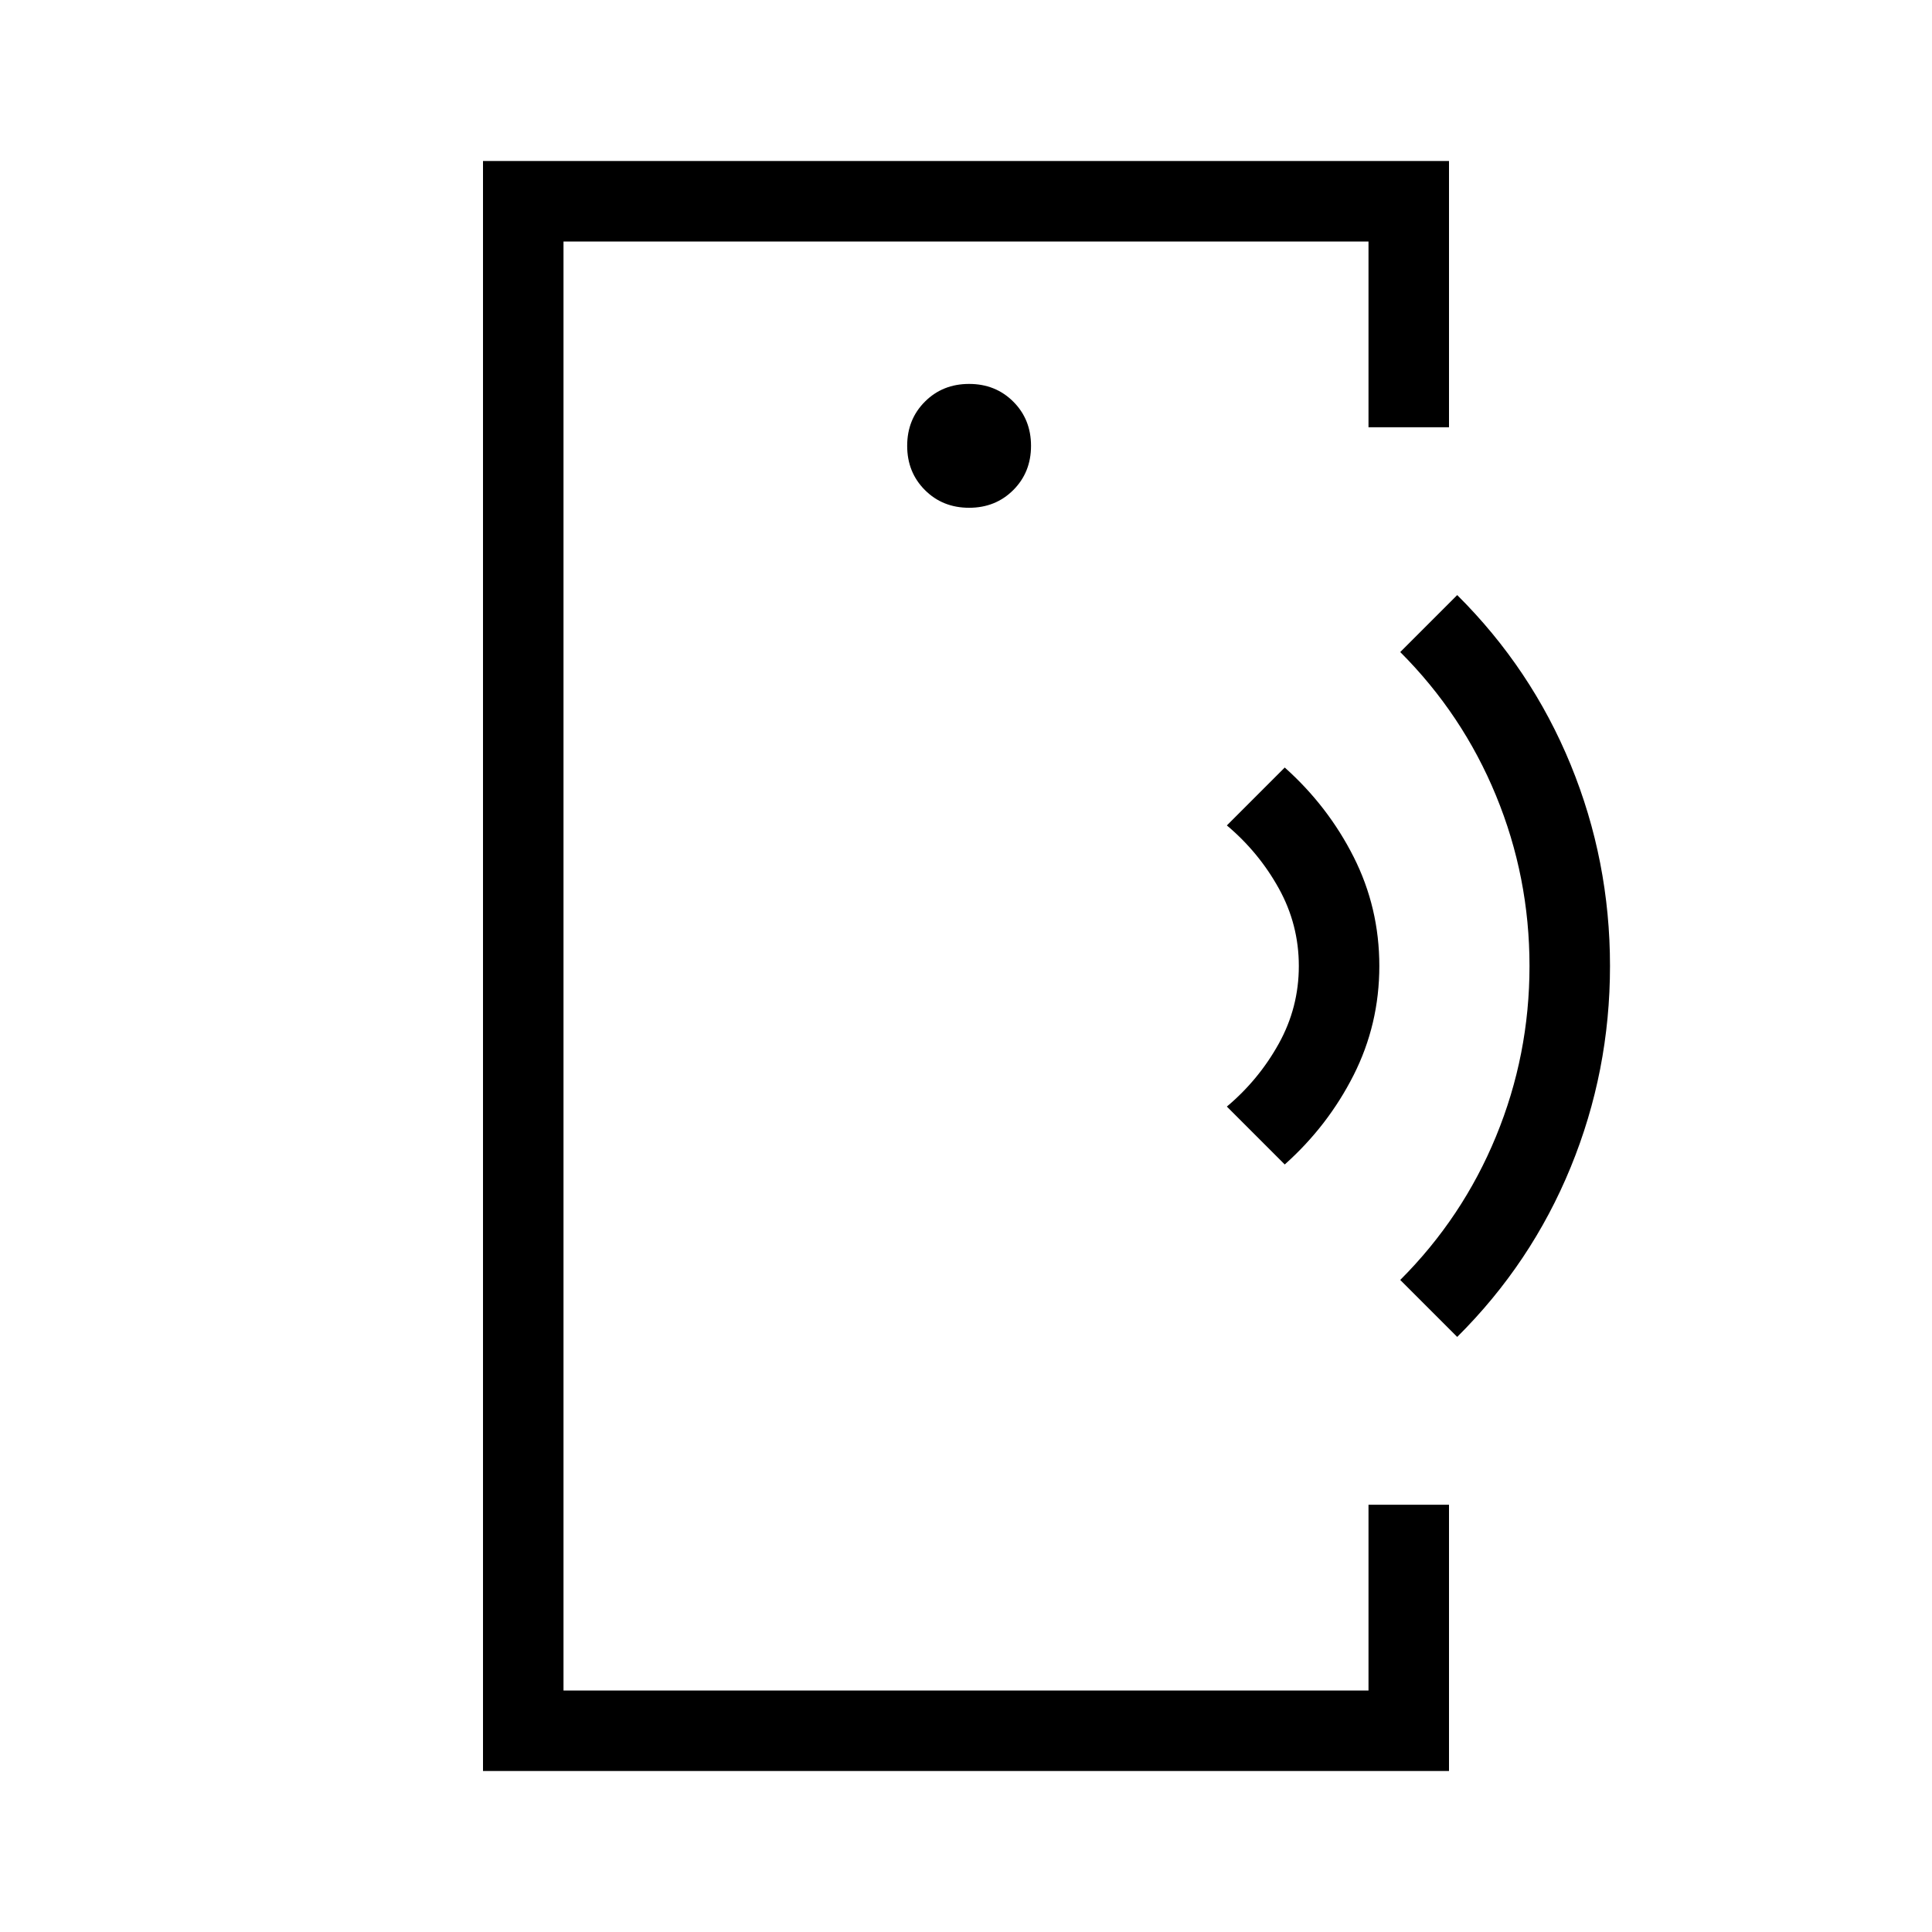 <svg xmlns="http://www.w3.org/2000/svg" height="24" viewBox="0 -960 960 960" width="24"><path d="M280-443.08V-120v-720V-443.08ZM240-80v-800h480v132.31h-40V-840H280v720h400v-92.31h40V-80H240Zm241.54-627.69q13.15 0 21.96-8.81t8.81-21.96q0-13.16-8.81-21.96-8.81-8.81-21.96-8.81-13.16 0-21.96 8.81-8.81 8.8-8.81 21.96 0 13.15 8.81 21.96 8.8 8.81 21.96 8.81Zm156.84 326.31-28.76-28.77q15.84-13.31 25.8-31.27t9.96-38.58q0-20.62-9.96-38.58-9.96-17.96-25.8-31.27l28.76-28.77q21.47 19.16 34.24 44.43 12.76 25.27 12.76 54.19 0 28.92-12.76 54.19-12.77 25.27-34.24 44.43Zm85.7 85.69L695.77-324q31-31 47.61-71.38Q760-435.77 760-480q0-44.23-16.62-84.62Q726.77-605 695.77-636l28.31-28.31q36.84 36.62 56.38 84.31Q800-532.31 800-480t-19.54 100q-19.54 47.69-56.38 84.31Z"/></svg>